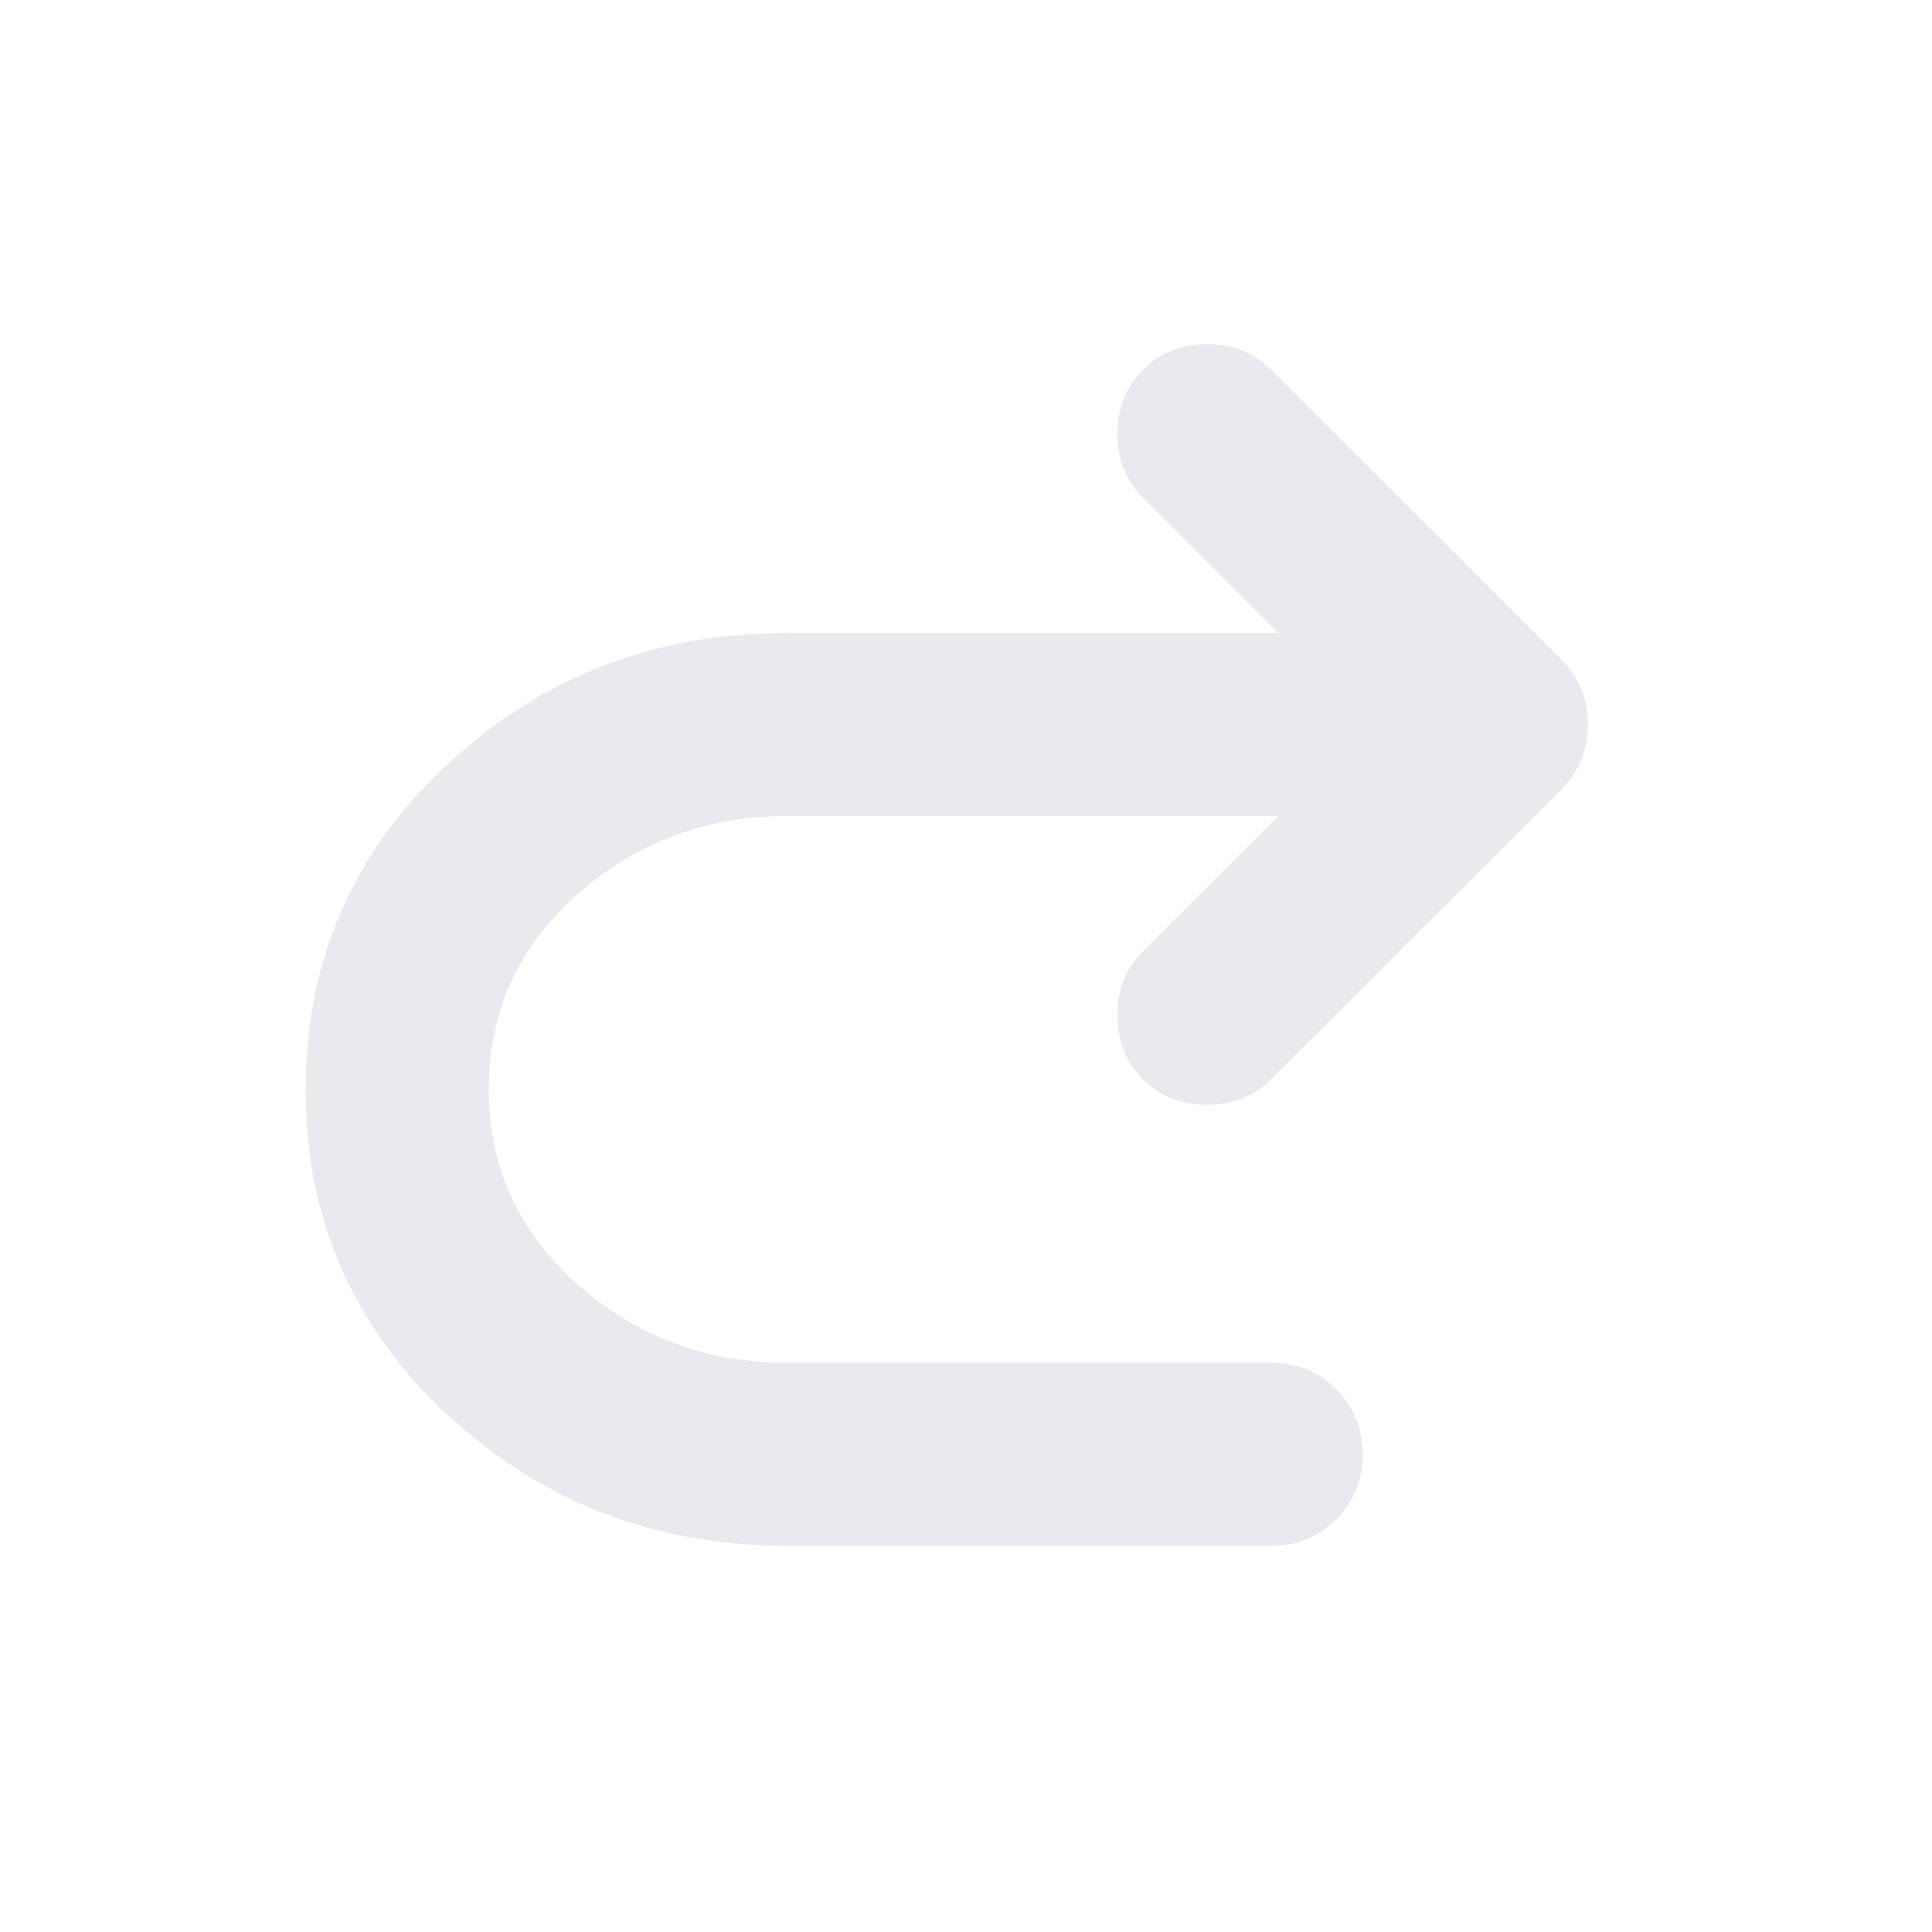 <svg xmlns="http://www.w3.org/2000/svg" height="24px" viewBox="0 -960 960 960" width="24px" fill="#e8eaed"><path d="M635.09-554.5H390.98q-60.13 0-104.12 38.92-43.99 38.93-43.99 96.78 0 57.84 43.99 96.89 43.99 39.04 104.12 39.04h240.65q19.15 0 32.33 13.17 13.17 13.18 13.17 32.33t-13.17 32.33q-13.18 13.17-32.33 13.17H390.98q-98.44 0-168.77-65.27-70.34-65.27-70.34-161.43 0-96.15 70.34-161.54 70.33-65.39 168.77-65.39h244.11l-67.16-67.15q-12.67-12.68-12.67-31.83t12.67-31.82q12.68-12.68 31.83-12.68t31.83 12.68l144.48 144.23q6.71 6.72 9.81 14.92 3.1 8.19 3.1 17.15 0 8.96-3.1 17.15-3.1 8.2-9.81 14.92L631.59-423.7q-12.68 12.68-31.83 12.68t-31.83-12.68q-12.67-12.67-12.67-31.82t12.67-31.83l67.16-67.15Z"/></svg>